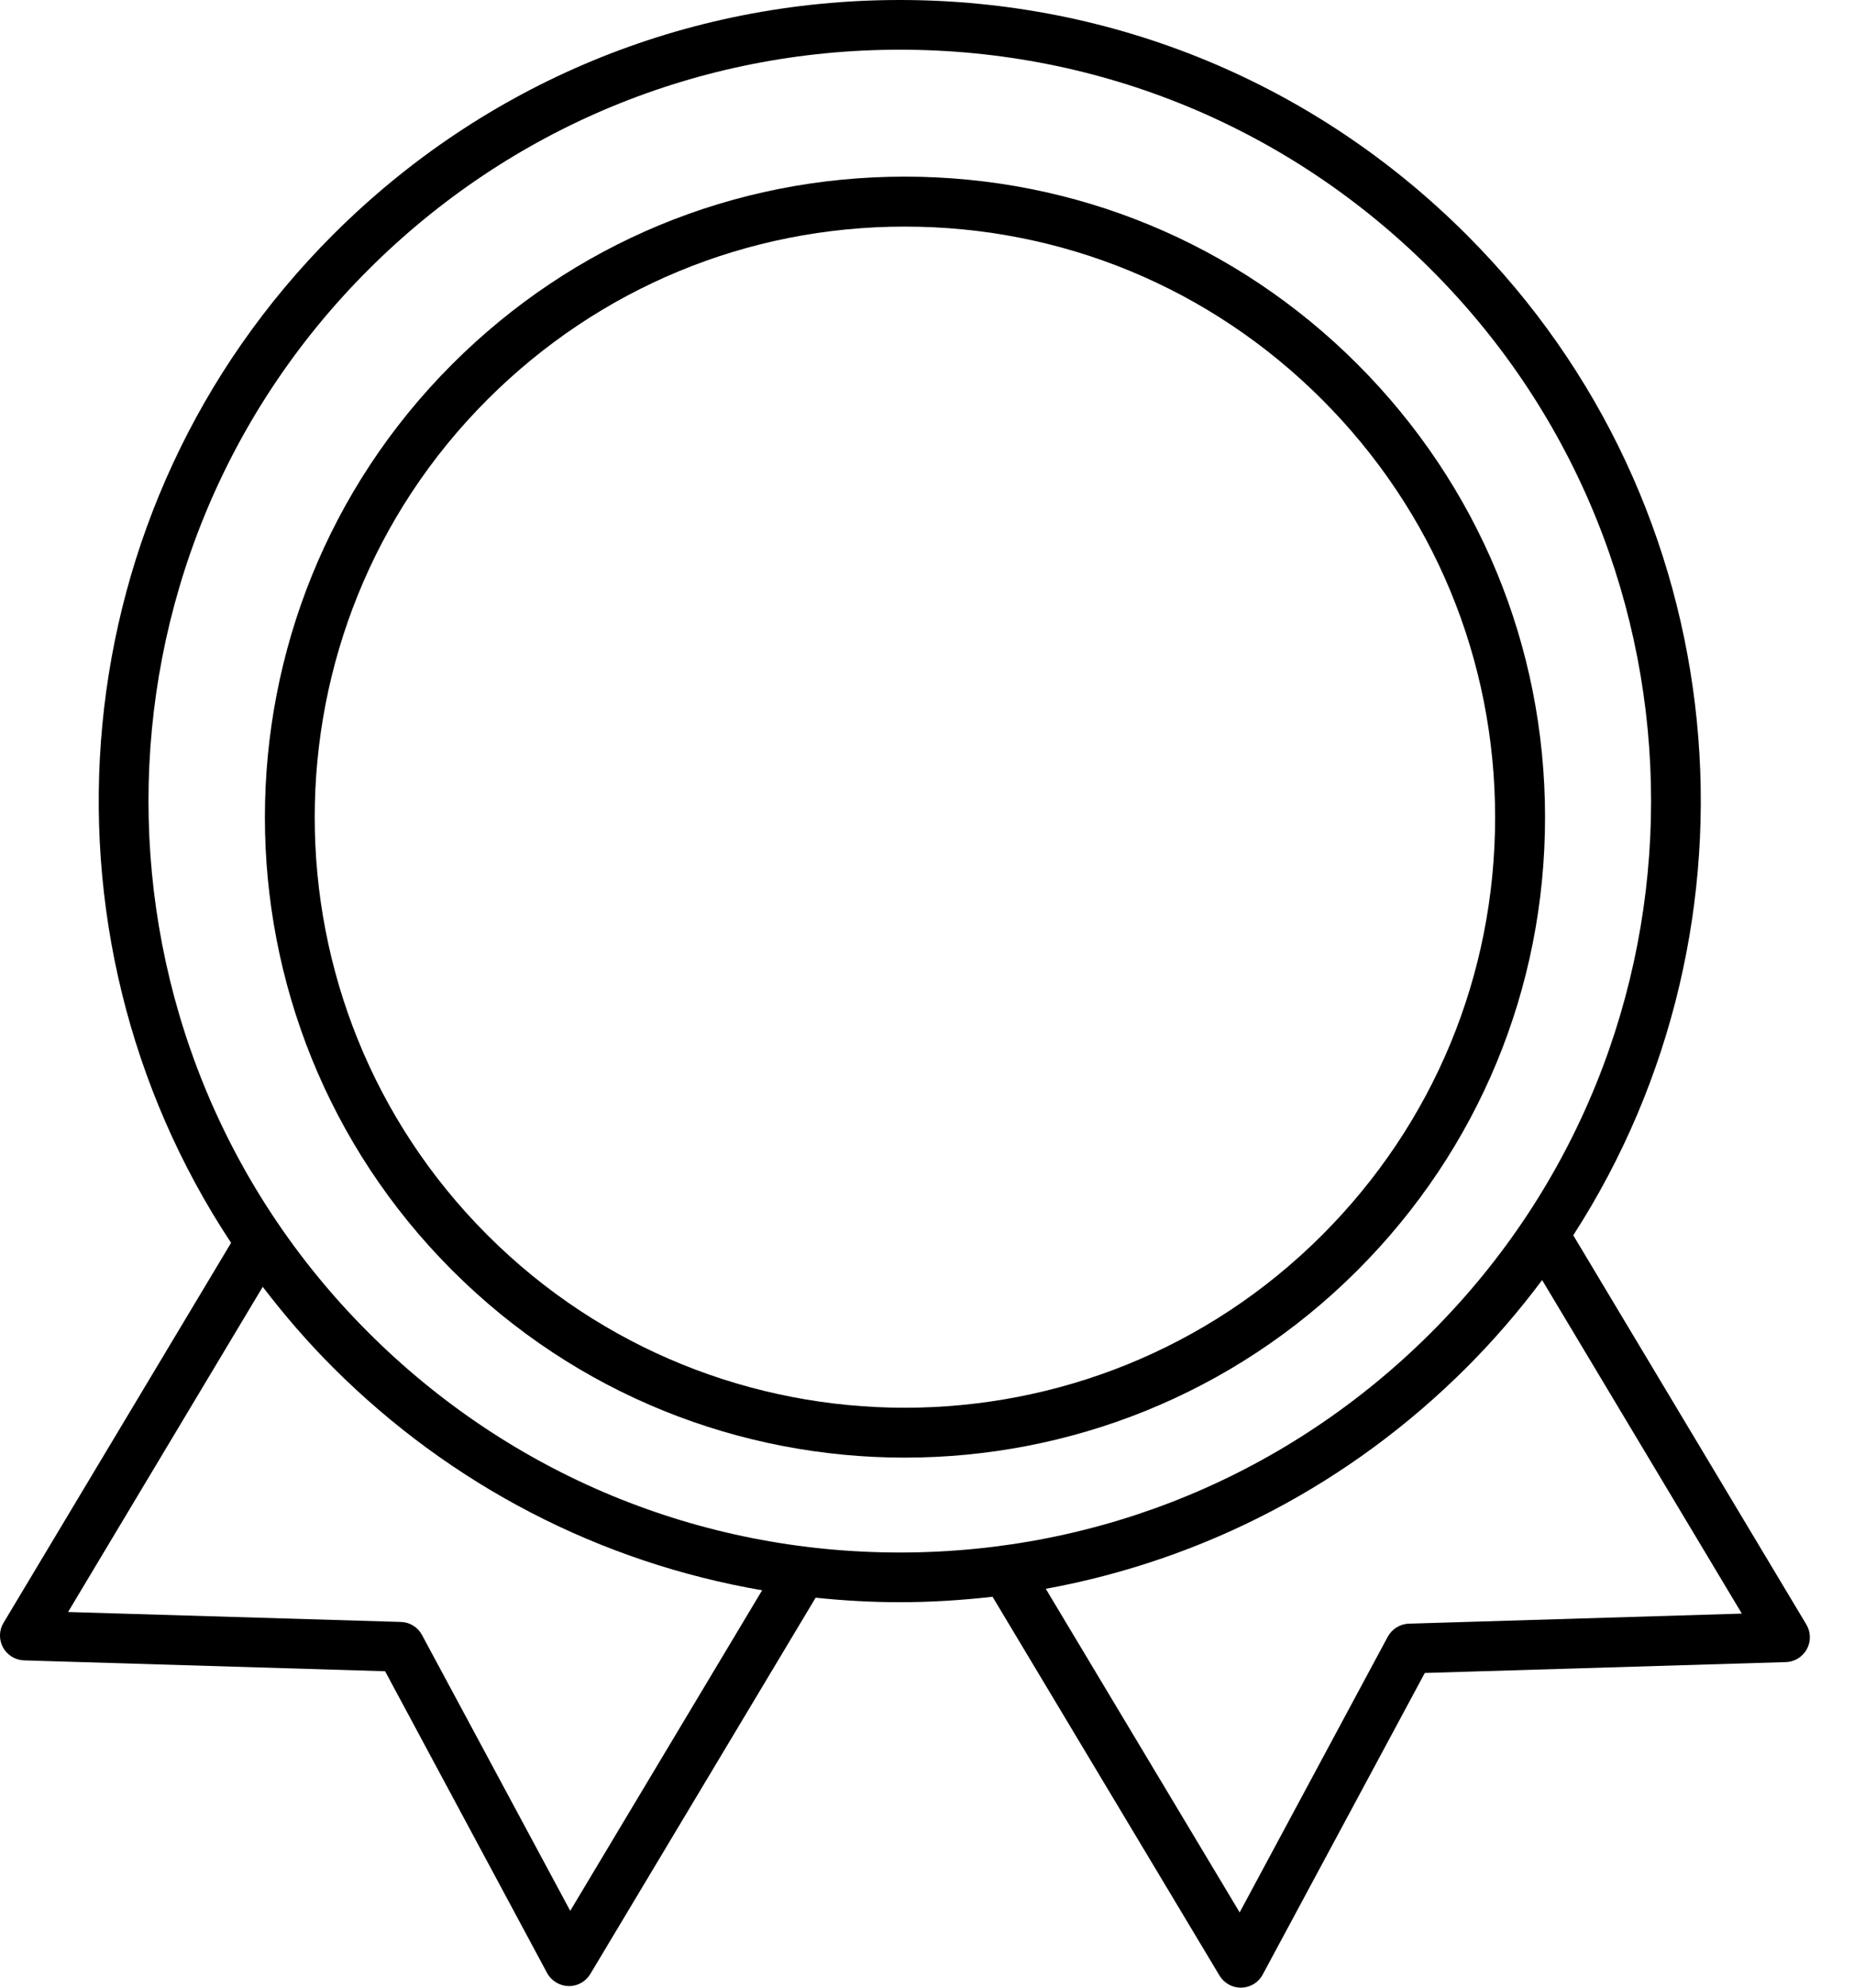 <?xml version="1.0" encoding="UTF-8"?>
<svg width="14px" height="15px" viewBox="0 0 14 15" version="1.1" xmlns="http://www.w3.org/2000/svg" xmlns:xlink="http://www.w3.org/1999/xlink">
    <title>711AAA69-600C-4664-B493-70F51D5DF3C0</title>
    <g id="Page-entreprise" stroke="none" stroke-width="1" fill="none" fill-rule="evenodd">
        <g id="Page-de-resultats-v1-Copy" transform="translate(-202, -516)" fill="#000000" fill-rule="nonzero">
            <g id="liste-de-structures" transform="translate(84, 453)">
                <g id="noun_first-class-operations_1827513" transform="translate(118, 63)">
                    <path d="M10.251,2.749 C9.338,1.836 8.123,1.333 6.832,1.333 C5.541,1.333 4.327,1.836 3.414,2.749 C1.529,4.634 1.529,7.701 3.414,9.586 C4.356,10.529 5.594,11 6.832,11 C8.07,11 9.308,10.529 10.251,9.586 C11.164,8.673 11.667,7.459 11.667,6.168 C11.667,4.876 11.164,3.663 10.251,2.749 Z M9.984,9.32 C8.246,11.058 5.418,11.058 3.68,9.32 C1.942,7.582 1.942,4.754 3.68,3.016 C4.522,2.174 5.642,1.71 6.832,1.71 C8.023,1.71 9.142,2.174 9.984,3.016 C10.826,3.858 11.29,4.977 11.29,6.168 C11.29,7.359 10.826,8.478 9.984,9.32 Z" id="Shape"></path>
                    <path d="M11.88,9.322 C13.392,6.981 13.124,3.818 11.074,1.771 C9.931,0.629 8.411,0 6.795,0 C5.178,0 3.658,0.629 2.515,1.771 C0.449,3.835 0.192,7.033 1.745,9.379 L0.027,12.246 C-0.008,12.303 -0.009,12.374 0.023,12.433 C0.055,12.491 0.116,12.528 0.182,12.53 L2.908,12.612 L4.131,14.889 C4.163,14.948 4.225,14.986 4.293,14.988 C4.294,14.988 4.295,14.988 4.297,14.988 C4.363,14.988 4.424,14.953 4.458,14.896 L6.159,12.057 C6.369,12.079 6.581,12.091 6.795,12.091 C7.031,12.091 7.264,12.076 7.495,12.05 L9.209,14.909 C9.243,14.965 9.304,15 9.37,15 C9.371,15 9.373,15 9.374,15 C9.442,14.998 9.503,14.961 9.535,14.901 L10.759,12.625 L13.485,12.543 C13.551,12.541 13.612,12.504 13.644,12.445 C13.676,12.387 13.674,12.316 13.64,12.259 L11.88,9.322 Z M4.306,14.42 L3.187,12.339 C3.156,12.28 3.095,12.242 3.028,12.24 L0.514,12.165 L1.984,9.711 C2.146,9.923 2.322,10.127 2.515,10.32 C3.409,11.213 4.534,11.791 5.755,12.001 L4.306,14.42 Z M2.781,10.055 C0.568,7.844 0.568,4.247 2.781,2.036 C3.853,0.965 5.279,0.375 6.795,0.375 C8.311,0.375 9.736,0.965 10.808,2.036 C13.021,4.247 13.021,7.844 10.808,10.055 C9.736,11.126 8.311,11.716 6.795,11.716 C5.279,11.716 3.853,11.126 2.781,10.055 Z M10.639,12.253 C10.572,12.255 10.511,12.293 10.479,12.352 L9.361,14.432 L7.897,11.99 C9.094,11.771 10.195,11.198 11.074,10.32 C11.283,10.111 11.473,9.89 11.645,9.66 L13.153,12.177 L10.639,12.253 Z" id="Shape"></path>
                </g>
            </g>
        </g>
    </g>
</svg>
